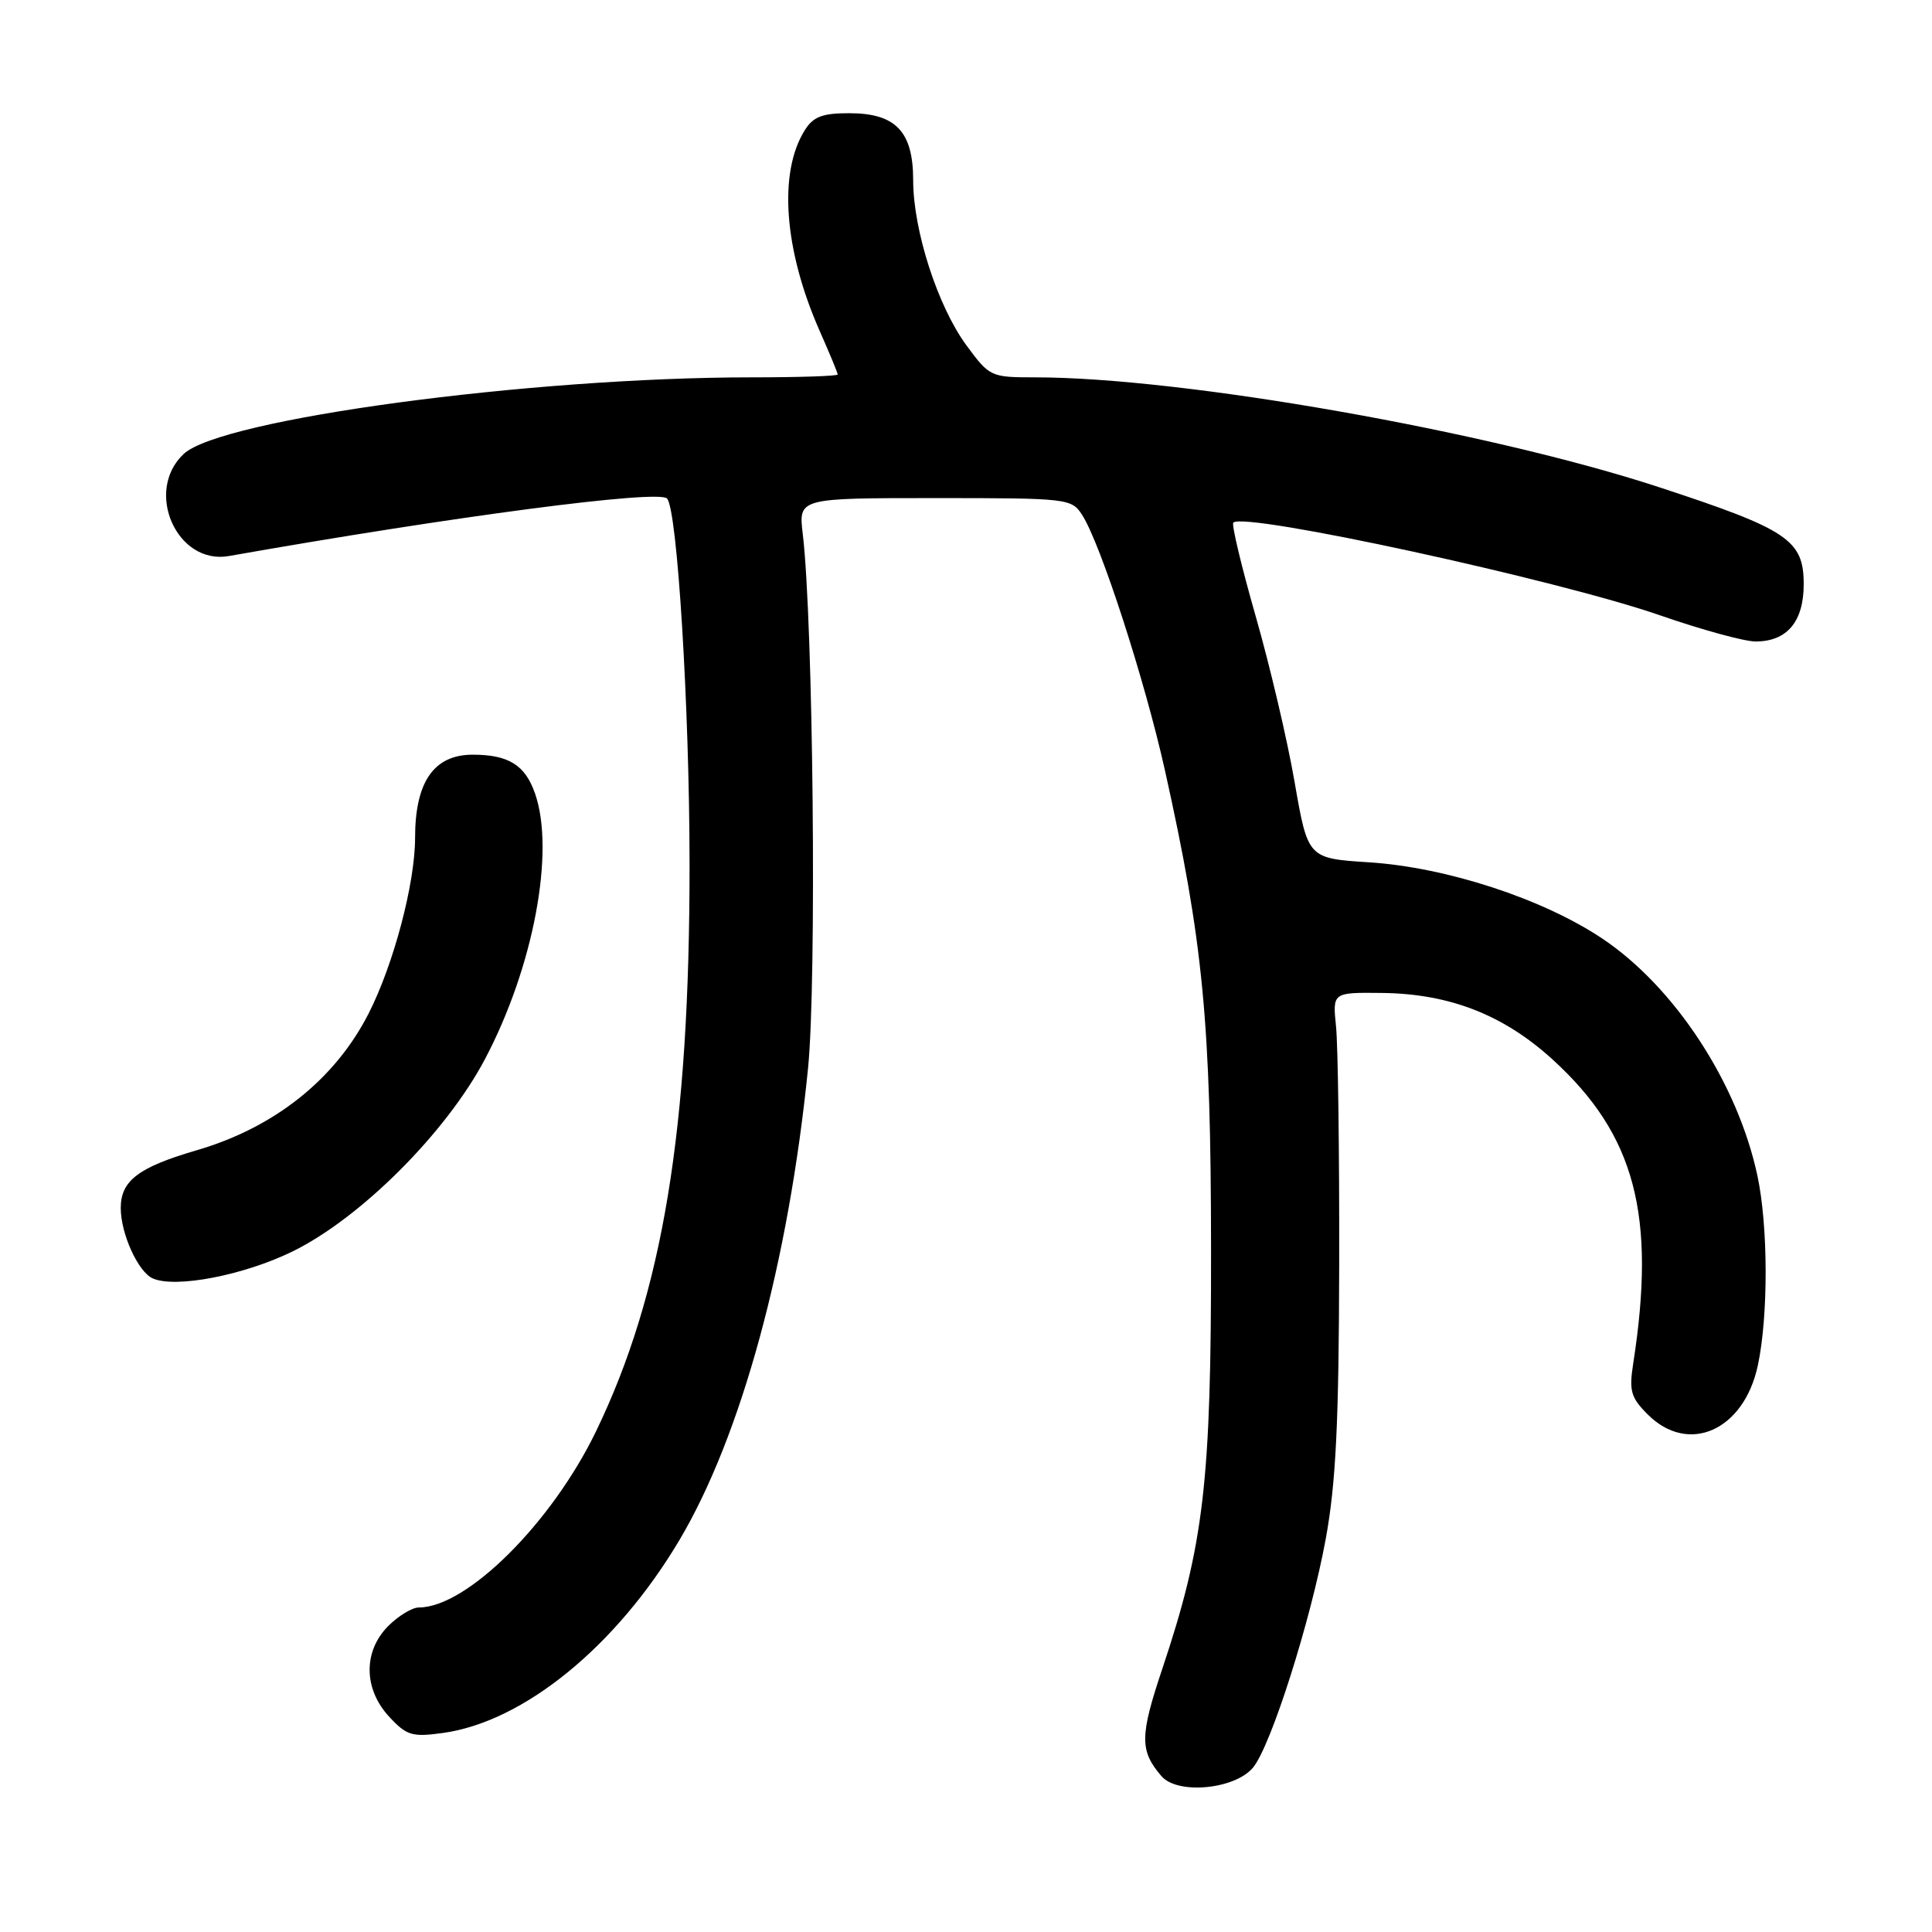 <?xml version="1.0" encoding="UTF-8" standalone="no"?>
<!DOCTYPE svg PUBLIC "-//W3C//DTD SVG 1.1//EN" "http://www.w3.org/Graphics/SVG/1.1/DTD/svg11.dtd" >
<svg xmlns="http://www.w3.org/2000/svg" xmlns:xlink="http://www.w3.org/1999/xlink" version="1.1" viewBox="0 0 256 256">
 <g >
 <path fill="currentColor"
d=" M 166.06 234.18 C 168.45 231.22 173.68 214.74 175.67 203.90 C 177.01 196.57 177.41 188.56 177.45 167.50 C 177.48 152.65 177.29 138.47 177.03 136.00 C 176.57 131.50 176.57 131.50 183.06 131.57 C 192.05 131.66 199.23 134.46 205.75 140.41 C 216.66 150.37 219.47 160.98 216.41 180.67 C 215.84 184.30 216.10 185.19 218.33 187.42 C 223.73 192.82 231.07 189.56 232.92 180.94 C 234.32 174.40 234.30 162.50 232.87 155.80 C 230.25 143.52 221.91 130.78 212.29 124.35 C 204.40 119.08 191.65 114.92 181.40 114.26 C 173.30 113.74 173.30 113.74 171.54 103.62 C 170.58 98.05 168.25 88.15 166.37 81.60 C 164.50 75.06 163.17 69.50 163.42 69.25 C 164.87 67.79 206.40 76.82 219.98 81.54 C 225.45 83.44 231.14 85.00 232.63 85.00 C 236.79 85.00 239.00 82.37 239.00 77.42 C 239.00 71.55 236.93 70.16 219.85 64.56 C 197.16 57.12 156.72 50.00 137.13 50.00 C 131.28 50.00 131.12 49.92 128.05 45.75 C 124.25 40.58 121.00 30.51 121.00 23.89 C 121.00 17.42 118.69 15.00 112.52 15.00 C 108.96 15.00 107.76 15.46 106.64 17.25 C 103.11 22.87 103.88 33.15 108.62 43.87 C 109.93 46.83 111.00 49.42 111.00 49.62 C 111.00 49.83 105.89 50.00 99.65 50.00 C 70.19 50.00 29.27 55.52 24.34 60.15 C 19.08 65.09 23.43 74.89 30.32 73.68 C 60.09 68.42 87.20 64.86 88.38 66.05 C 89.74 67.43 91.36 93.70 91.37 114.50 C 91.39 149.71 87.82 171.36 78.98 189.65 C 73.10 201.81 61.85 213.00 55.49 213.00 C 54.62 213.00 52.80 214.10 51.45 215.45 C 48.11 218.80 48.16 223.80 51.57 227.48 C 53.88 229.97 54.60 230.19 58.67 229.63 C 69.38 228.16 81.66 218.16 90.02 204.08 C 98.21 190.30 104.50 167.22 107.07 141.55 C 108.23 129.99 107.76 82.31 106.37 70.75 C 105.80 66.00 105.80 66.00 123.88 66.00 C 141.53 66.00 141.99 66.05 143.40 68.25 C 145.85 72.07 151.71 90.16 154.37 102.12 C 159.43 124.87 160.45 135.43 160.47 165.50 C 160.50 196.44 159.54 204.61 153.99 221.19 C 151.02 230.06 151.01 231.99 153.90 235.35 C 156.04 237.84 163.69 237.10 166.06 234.18 Z  M 38.73 165.84 C 47.76 161.43 59.12 150.08 64.26 140.34 C 70.69 128.17 73.58 112.82 70.89 105.13 C 69.58 101.37 67.38 100.00 62.64 100.00 C 57.49 100.00 55.00 103.60 55.00 111.03 C 55.00 117.04 52.16 127.79 48.84 134.30 C 44.41 143.00 36.37 149.41 26.08 152.41 C 18.33 154.67 16.00 156.45 16.00 160.07 C 16.00 163.47 18.29 168.52 20.23 169.39 C 23.22 170.73 32.25 169.00 38.73 165.84 Z "/>
</g>
</svg>